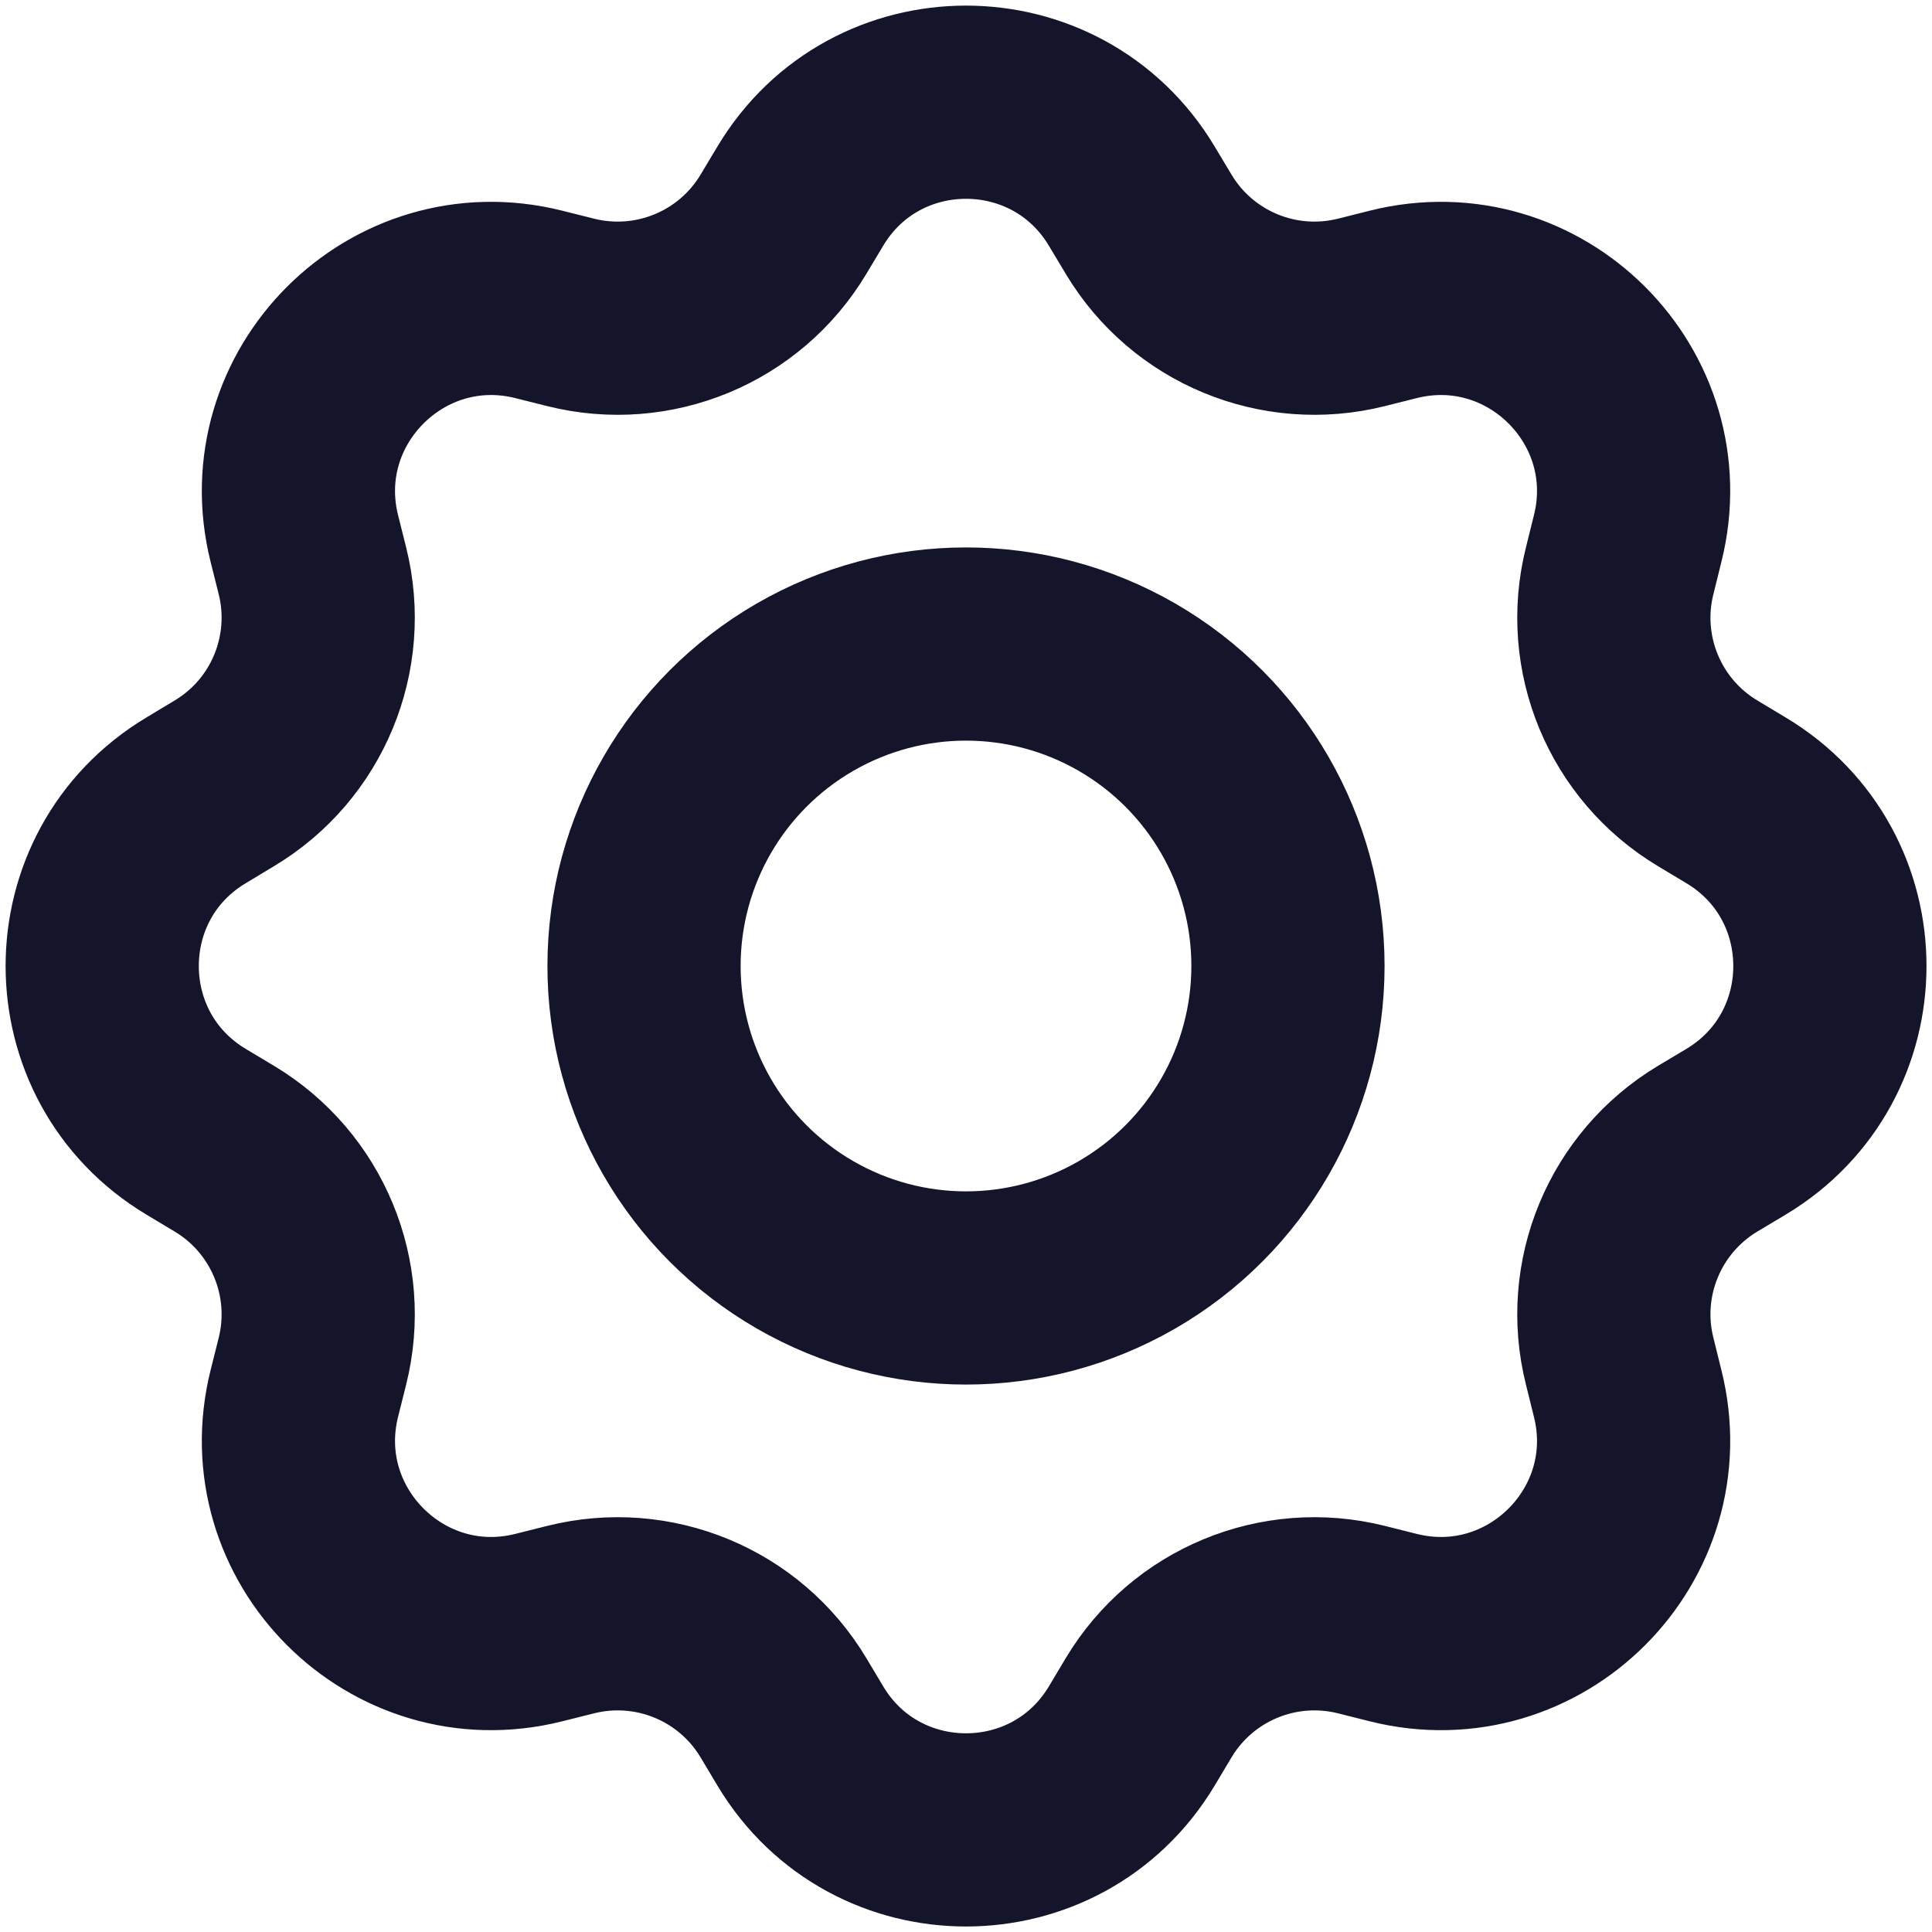 <svg width="20" height="20" viewBox="0 0 20 20" fill="none" xmlns="http://www.w3.org/2000/svg">
<circle cx="10" cy="10" r="3.333" stroke="#14142B" stroke-width="2"/>
<path d="M8.285 2.03C9.061 0.734 10.939 0.734 11.716 2.03L11.891 2.322C12.344 3.078 13.238 3.448 14.093 3.234L14.423 3.151C15.889 2.784 17.217 4.112 16.849 5.577L16.767 5.908C16.552 6.762 16.923 7.657 17.678 8.109L17.971 8.285C19.267 9.061 19.267 10.939 17.971 11.716L17.678 11.891C16.923 12.344 16.552 13.238 16.767 14.092L16.849 14.423C17.217 15.888 15.889 17.216 14.423 16.849L14.093 16.766C13.238 16.552 12.344 16.922 11.891 17.678L11.716 17.971C10.939 19.267 9.061 19.267 8.285 17.971L8.11 17.678C7.657 16.922 6.763 16.552 5.908 16.766L5.577 16.849C4.112 17.216 2.784 15.888 3.151 14.423L3.234 14.092C3.448 13.238 3.078 12.344 2.322 11.891L2.03 11.716C0.734 10.939 0.734 9.061 2.03 8.285L2.322 8.109C3.078 7.657 3.448 6.762 3.234 5.908L3.151 5.577C2.784 4.112 4.112 2.784 5.577 3.151L5.908 3.234C6.763 3.448 7.657 3.078 8.11 2.322L8.285 2.03Z" stroke="#14142B" stroke-width="2"/>
</svg>
